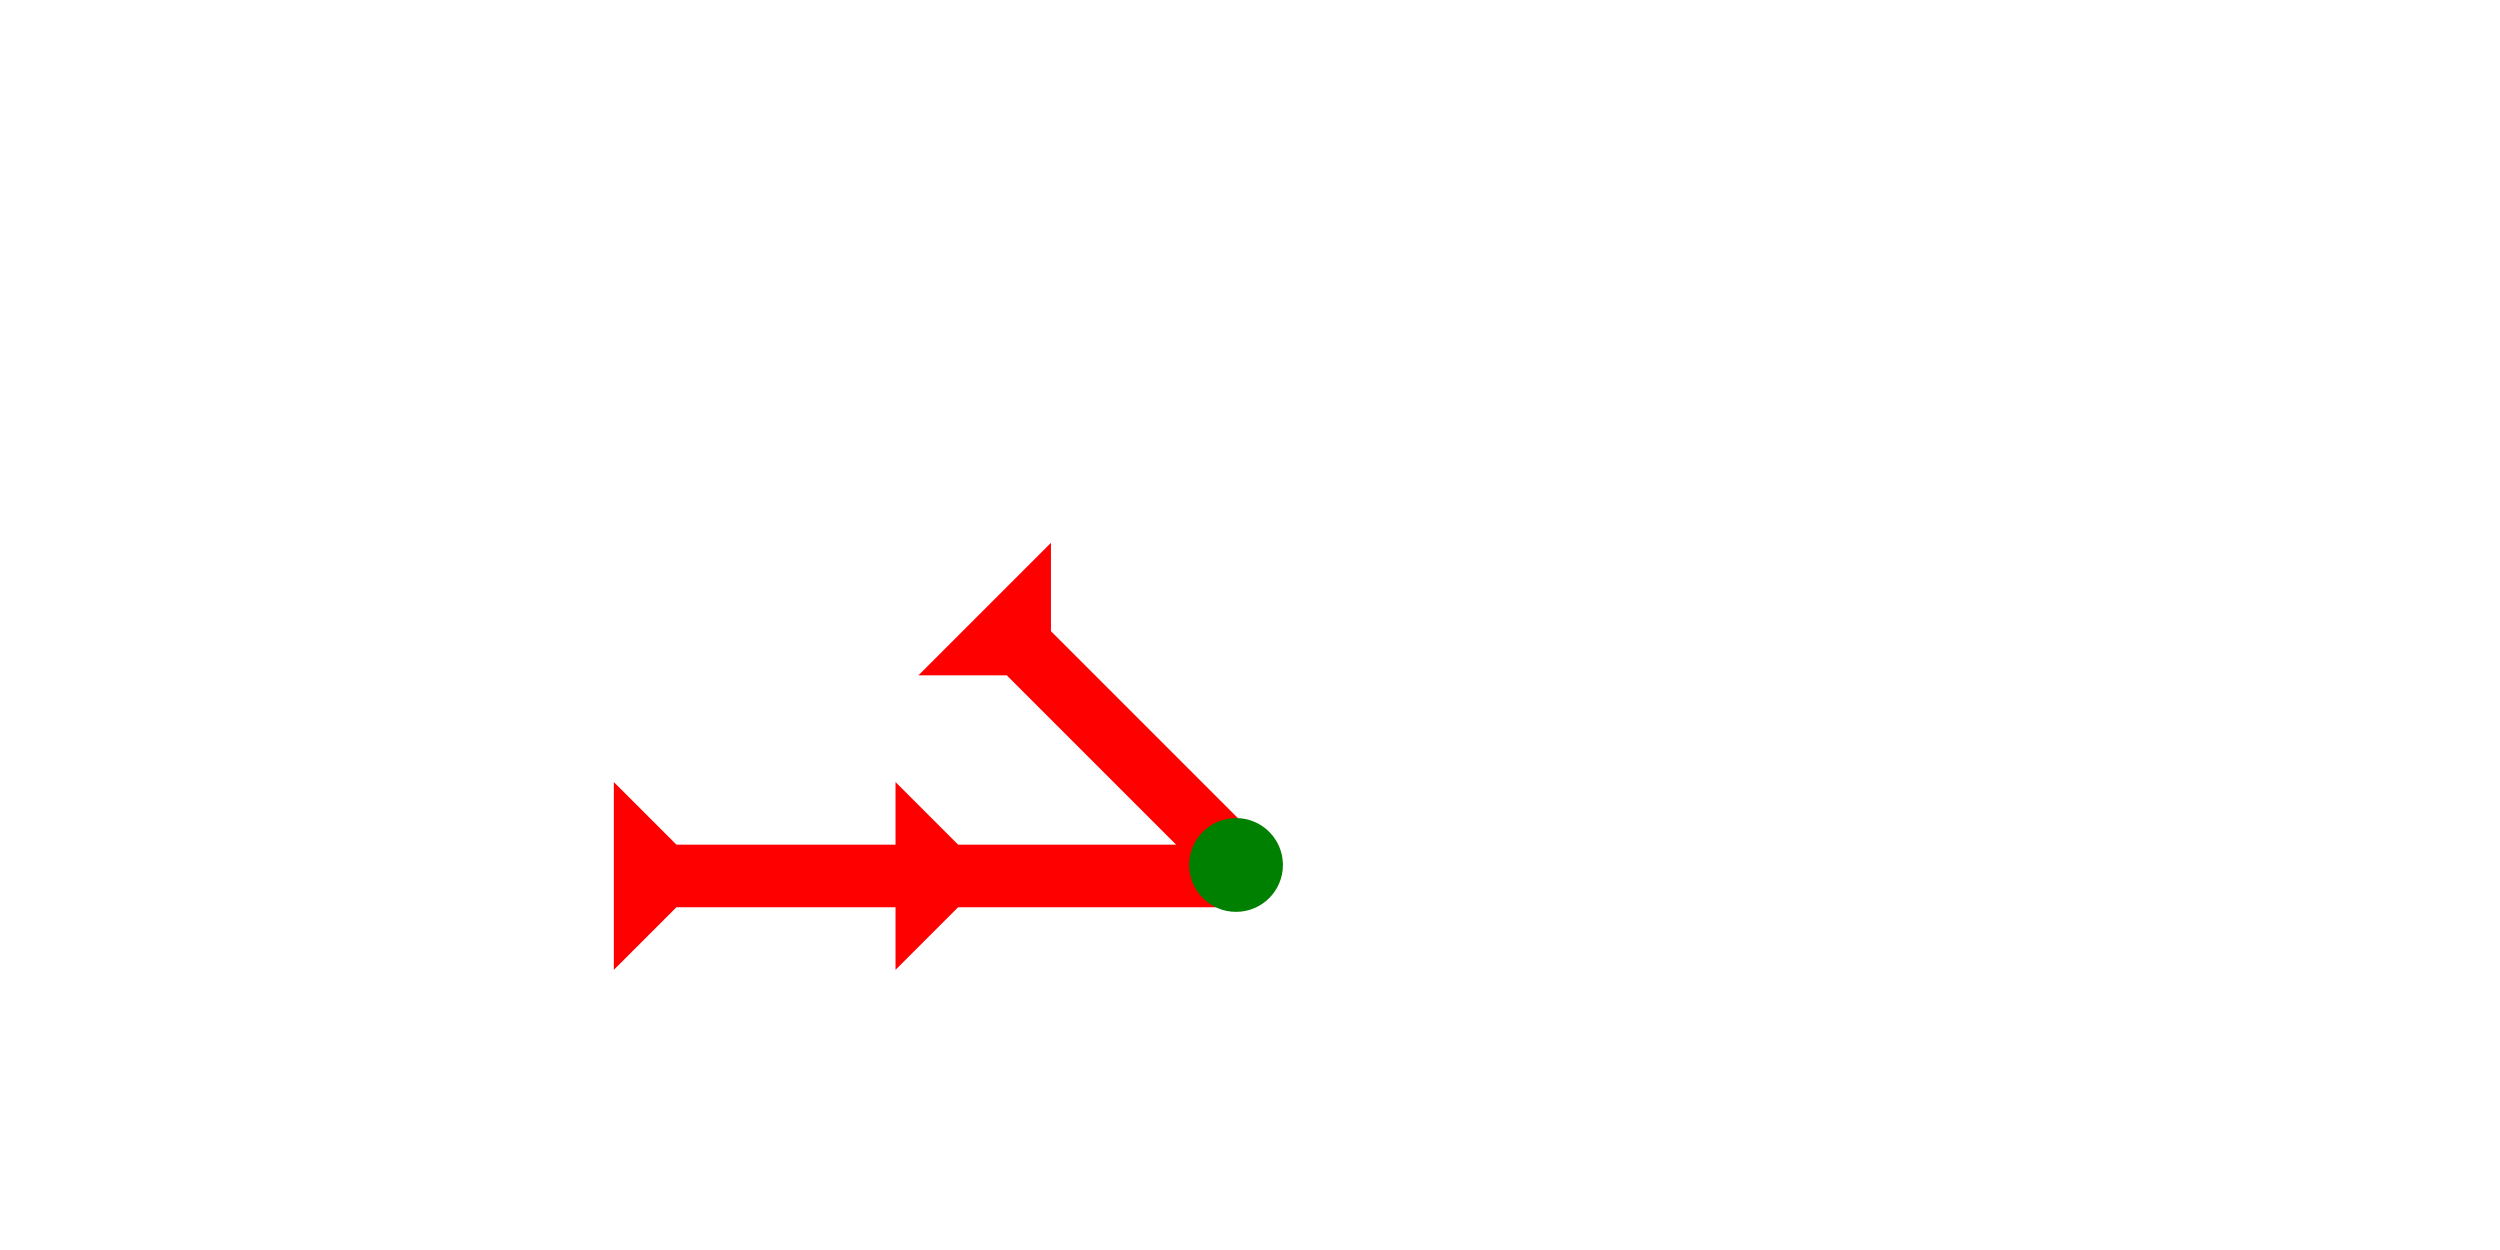 <?xml version="1.0" encoding="UTF-8" standalone="no"?>
<svg
   xmlns:dc="http://purl.org/dc/elements/1.1/"
   xmlns:cc="http://creativecommons.org/ns#"
   xmlns:rdf="http://www.w3.org/1999/02/22-rdf-syntax-ns#"
   xmlns:svg="http://www.w3.org/2000/svg"
   xmlns="http://www.w3.org/2000/svg"
   width="160"
   height="80"
   viewBox="0 0 42.333 21.167"
   version="1.1"
   id="svg8">
  <defs
     id="defs2" />
  <g
     id="layer1">
    <polygon
       points="12,0 8,4 8,18 12,18 8,22 8,40 4,40 4,22 0,18 4,18 4,4 0,0 "
       style="fill:#ff0000"
       id="polygon851"
       transform="matrix(0,-0.265,0.265,0,10.394,16.423)">
      <title
         id="title943">Right Horizontal Head-to-Tail Mark, RHHT</title>
    </polygon>
    <g
       id="g914"
       transform="matrix(0.187,-0.187,0.187,0.187,15.552,11.436)">
      <title
         id="title910">Right Down Diagonal Mark, RDD</title>
      <polygon
         points="12,0 8,4 8,25 4,25 4,4 0,0 "
         style="fill:#ff0000"
         id="polygon912" />
    </g>
    <circle
       style="fill:#008000;fill-rule:evenodd;stroke-width:0.265"
       id="path839"
       cx="20.93"
       cy="14.647"
       r="0.794">
      <title
         id="title945">Other 2 Touch Connector, O2T</title>
    </circle>
  </g>
</svg>
